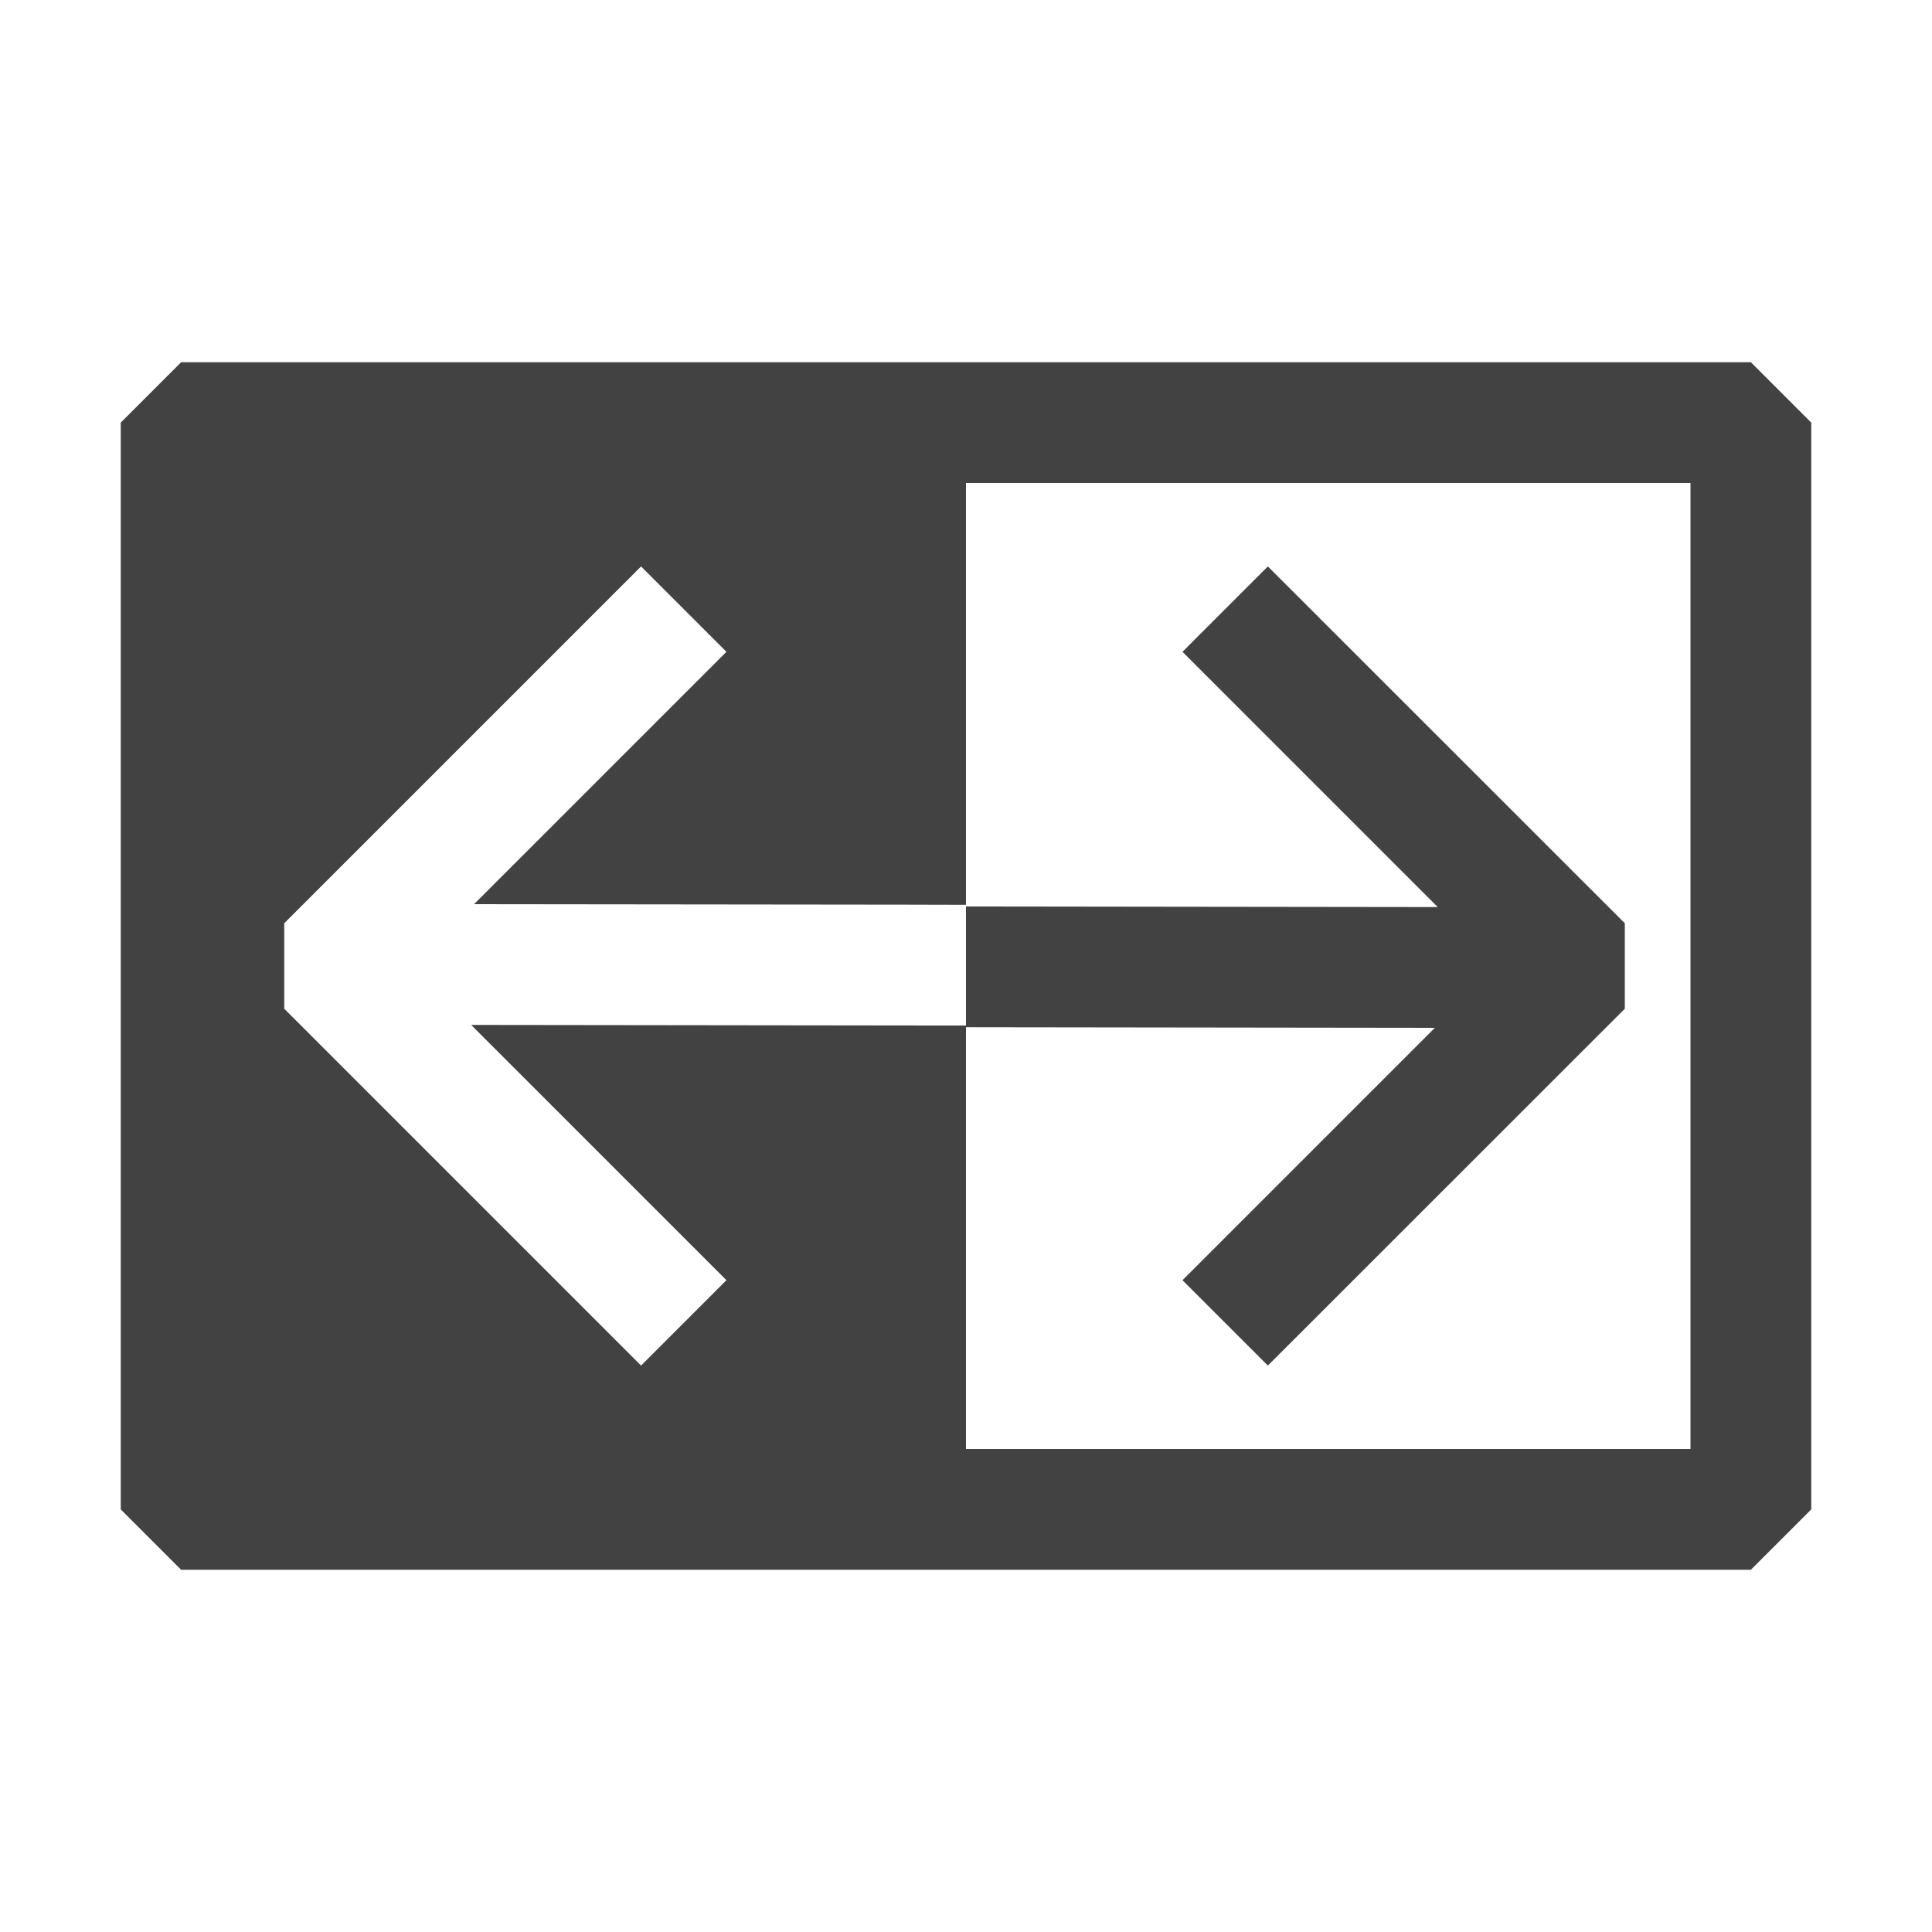<svg width="16" height="16" viewBox="0 0 16 16" fill="none" xmlns="http://www.w3.org/2000/svg">
<path fill-rule="evenodd" clip-rule="evenodd" d="M11.907 7.512L9.793 5.398L10.5 4.691L13.456 7.646V8.354L10.5 11.309L9.793 10.602L11.883 8.512L8 8.507V7.507L11.907 7.512Z" fill="#424242"/>
<path fill-rule="evenodd" clip-rule="evenodd" d="M1.5 3L1 3.5V12.5L1.5 13H14.5L15 12.5L15 3.5L14.5 3H1.5ZM8 4H14V12H8V8.493L7.898 8.493L3.902 8.488L6.016 10.602L5.309 11.309L2.354 8.354L2.354 7.646L5.309 4.691L6.016 5.398L3.926 7.488L7.5 7.492V7.492L7.898 7.493L8 7.493L8 4Z" fill="#424242"/>
</svg>
